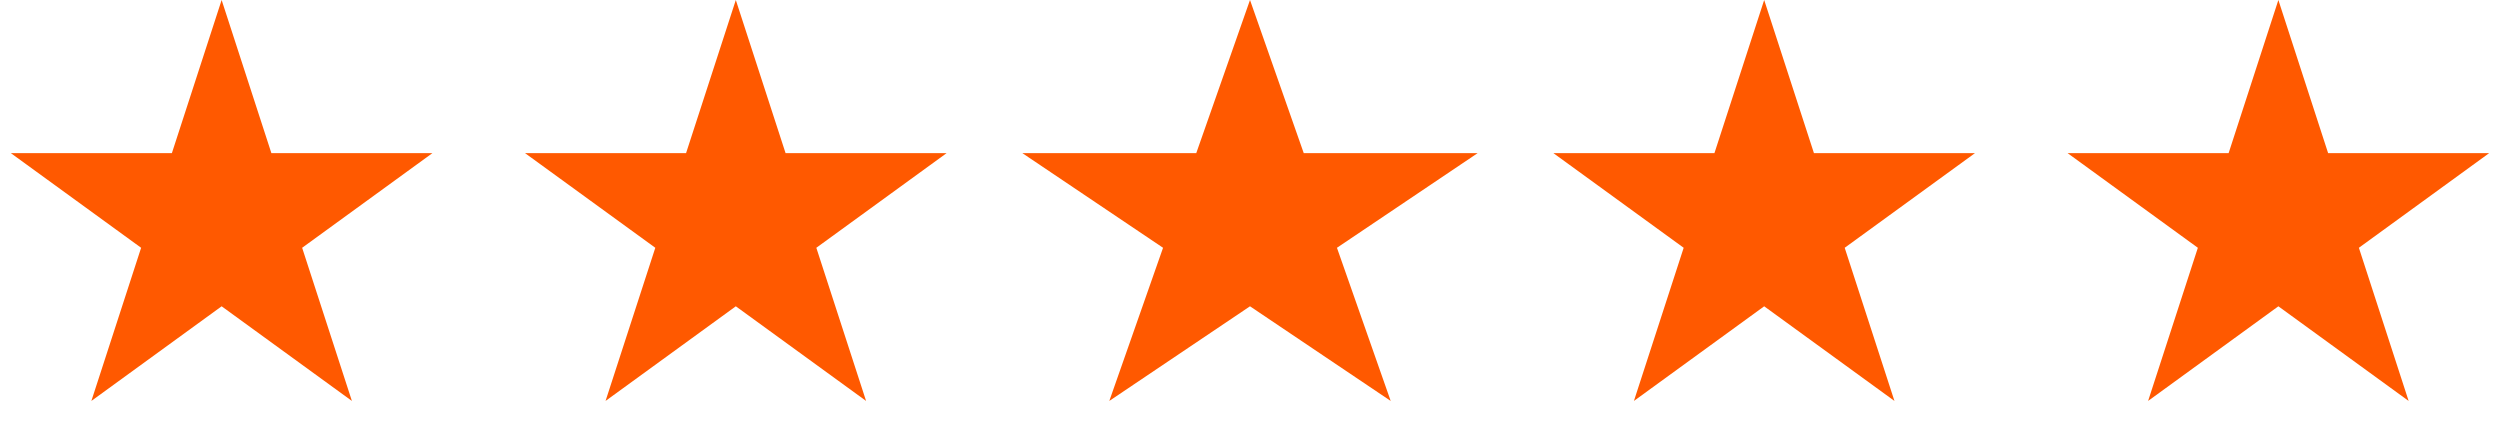 <svg width="141" height="25" viewBox="0 0 141 25" fill="none" xmlns="http://www.w3.org/2000/svg">
<path d="M12.5 0L15.306 8.637H24.388L17.041 13.975L19.847 22.613L12.5 17.275L5.153 22.613L7.959 13.975L0.612 8.637H9.694L12.5 0Z" fill="#FF5900"/>
<path d="M41.5 0L44.306 8.637H53.388L46.041 13.975L48.847 22.613L41.5 17.275L34.153 22.613L36.959 13.975L29.612 8.637H38.694L41.5 0Z" fill="#FF5900"/>
<path d="M70.5 0L73.531 8.637H83.339L75.404 13.975L78.435 22.613L70.5 17.275L62.565 22.613L65.596 13.975L57.661 8.637H67.469L70.5 0Z" fill="#FF5900"/>
<path d="M99.5 0L102.306 8.637H111.388L104.041 13.975L106.847 22.613L99.5 17.275L92.153 22.613L94.959 13.975L87.612 8.637H96.694L99.5 0Z" fill="#FF5900"/>
<path d="M128.5 0L131.306 8.637H140.388L133.041 13.975L135.847 22.613L128.5 17.275L121.153 22.613L123.959 13.975L116.612 8.637H125.694L128.5 0Z" fill="#FF5900"/>
</svg>

